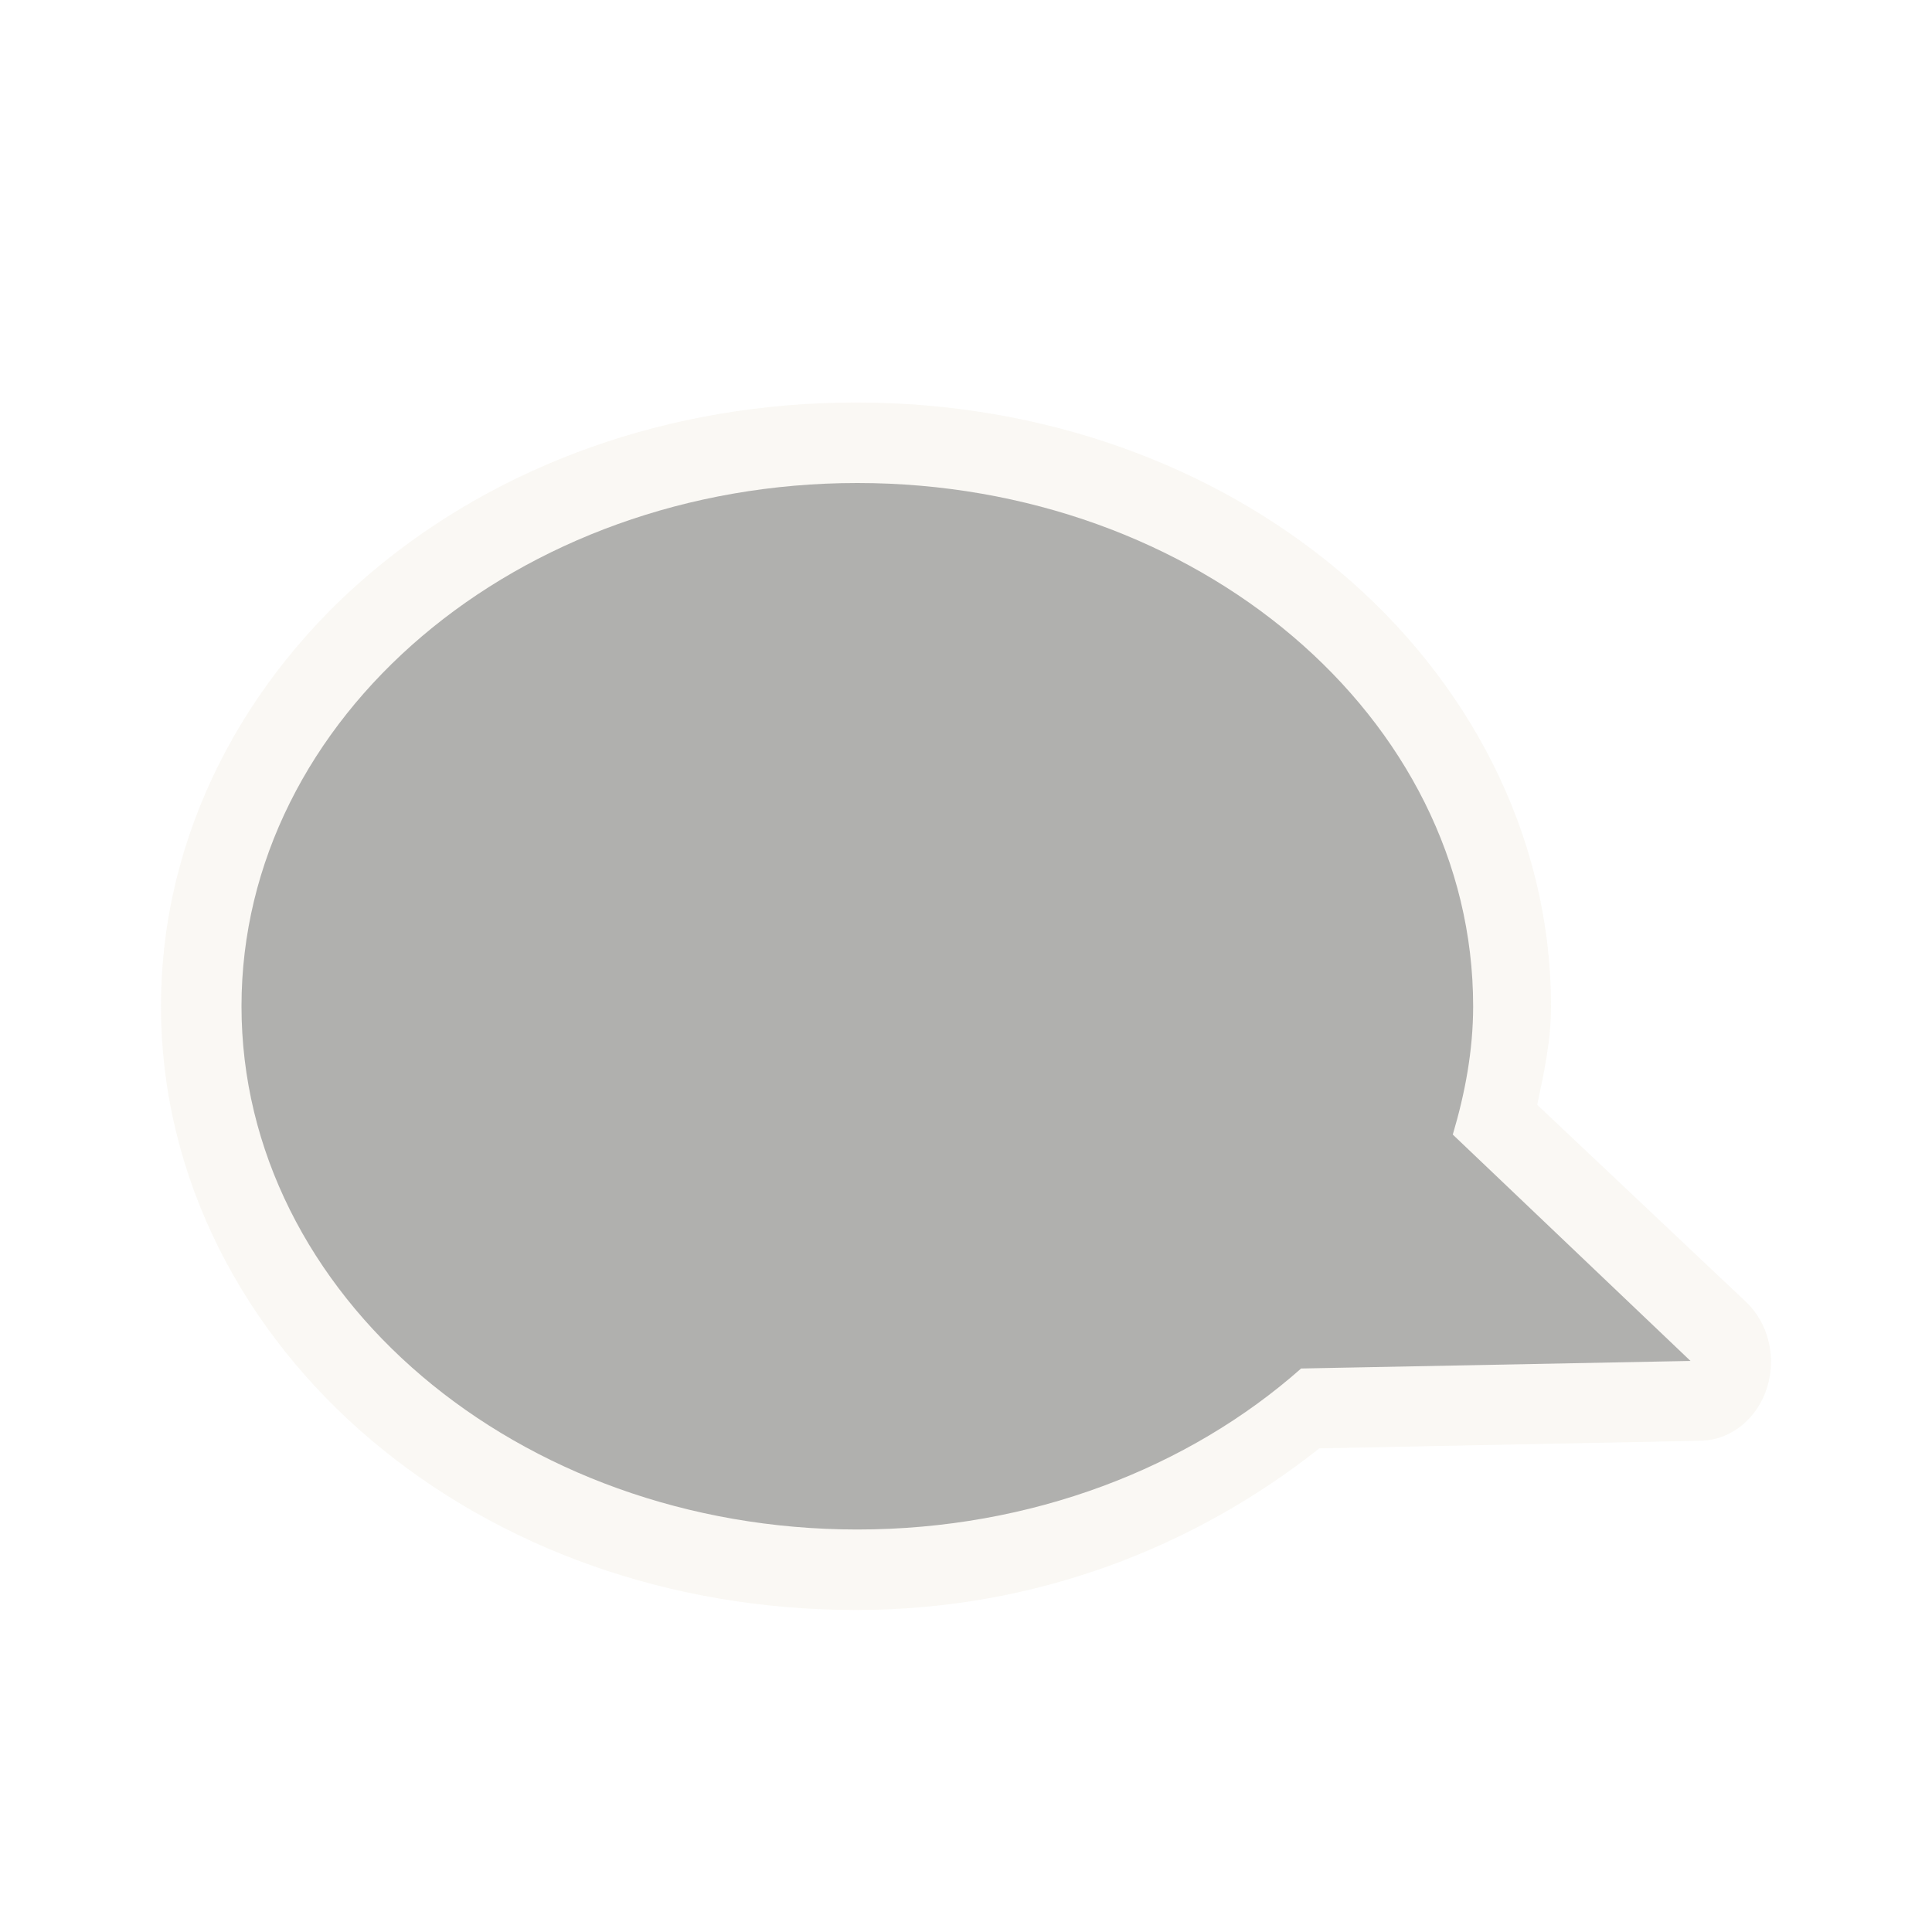 <?xml version="1.0" encoding="UTF-8" standalone="no"?>
<!-- Created with Inkscape (http://www.inkscape.org/) -->
<svg
   xmlns:dc="http://purl.org/dc/elements/1.1/"
   xmlns:cc="http://creativecommons.org/ns#"
   xmlns:rdf="http://www.w3.org/1999/02/22-rdf-syntax-ns#"
   xmlns:svg="http://www.w3.org/2000/svg"
   xmlns="http://www.w3.org/2000/svg"
   xmlns:sodipodi="http://sodipodi.sourceforge.net/DTD/sodipodi-0.dtd"
   xmlns:inkscape="http://www.inkscape.org/namespaces/inkscape"
   version="1.0"
   width="24"
   height="24"
   id="svg2816"
   style="display:inline"
   sodipodi:version="0.32"
   inkscape:version="0.46"
   sodipodi:docname="user-invisible.svg"
   inkscape:output_extension="org.inkscape.output.svg.inkscape">
  <sodipodi:namedview
     inkscape:window-height="706"
     inkscape:window-width="640"
     inkscape:pageshadow="2"
     inkscape:pageopacity="0.0"
     guidetolerance="10.0"
     gridtolerance="10.0"
     objecttolerance="10.0"
     borderopacity="1.0"
     bordercolor="#666666"
     pagecolor="#ffffff"
     id="base"
     showgrid="false"
     inkscape:zoom="20.75"
     inkscape:cx="12"
     inkscape:cy="12"
     inkscape:window-x="0"
     inkscape:window-y="24"
     inkscape:current-layer="svg2816" />
  <defs
     id="defs2818">
    <inkscape:perspective
       sodipodi:type="inkscape:persp3d"
       inkscape:vp_x="0 : 12 : 1"
       inkscape:vp_y="0 : 1000 : 0"
       inkscape:vp_z="24 : 12 : 1"
       inkscape:persp3d-origin="12 : 8 : 1"
       id="perspective10" />
  </defs>
  <g
     id="g3174"
     style="opacity:0.4"
     transform="translate(0,1)">
    <path
       d="M 10.634,4 C 12.957,4 15.069,4.775 16.646,6.103 C 18.222,7.43 19.267,9.351 19.267,11.5 C 19.267,11.938 19.179,12.327 19.096,12.724 L 21.689,15.172 C 21.967,15.434 22.071,15.856 21.951,16.237 C 21.832,16.618 21.513,16.88 21.148,16.897 L 16.389,16.992 C 14.837,18.22 12.86,19 10.634,19 C 8.31,19 6.198,18.225 4.621,16.897 C 3.045,15.57 2,13.649 2,11.5 C 2,9.351 3.045,7.43 4.621,6.103 C 6.198,4.775 8.31,4 10.634,4 z"
       id="path3189"
       style="opacity:0.6;fill:#eae3d0;fill-opacity:1;fill-rule:evenodd;stroke:none;stroke-width:1.7;stroke-linecap:round;stroke-linejoin:miter;marker:none;marker-start:none;marker-mid:none;marker-end:none;stroke-miterlimit:4;stroke-dasharray:none;stroke-dashoffset:0;stroke-opacity:1;visibility:visible;display:inline;overflow:visible;enable-background:accumulate" />
    <path
       d="M 10.65,5 C 14.873,5 18.3,7.912 18.3,11.5 C 18.3,12.05 18.199,12.583 18.047,13.094 L 21,15.906 L 16.163,16 C 14.77,17.232 12.818,18 10.65,18 C 6.427,18 3,15.088 3,11.5 C 3,7.912 6.427,5 10.65,5 z"
       id="path2396"
       style="fill:#3a3935;fill-opacity:1;fill-rule:evenodd;stroke:none;stroke-width:1;stroke-linecap:butt;stroke-linejoin:miter;marker:none;marker-start:none;marker-mid:none;marker-end:none;stroke-miterlimit:4;stroke-dasharray:none;stroke-dashoffset:0;stroke-opacity:1;visibility:visible;display:inline;overflow:visible;enable-background:accumulate" />
  </g>
</svg>
